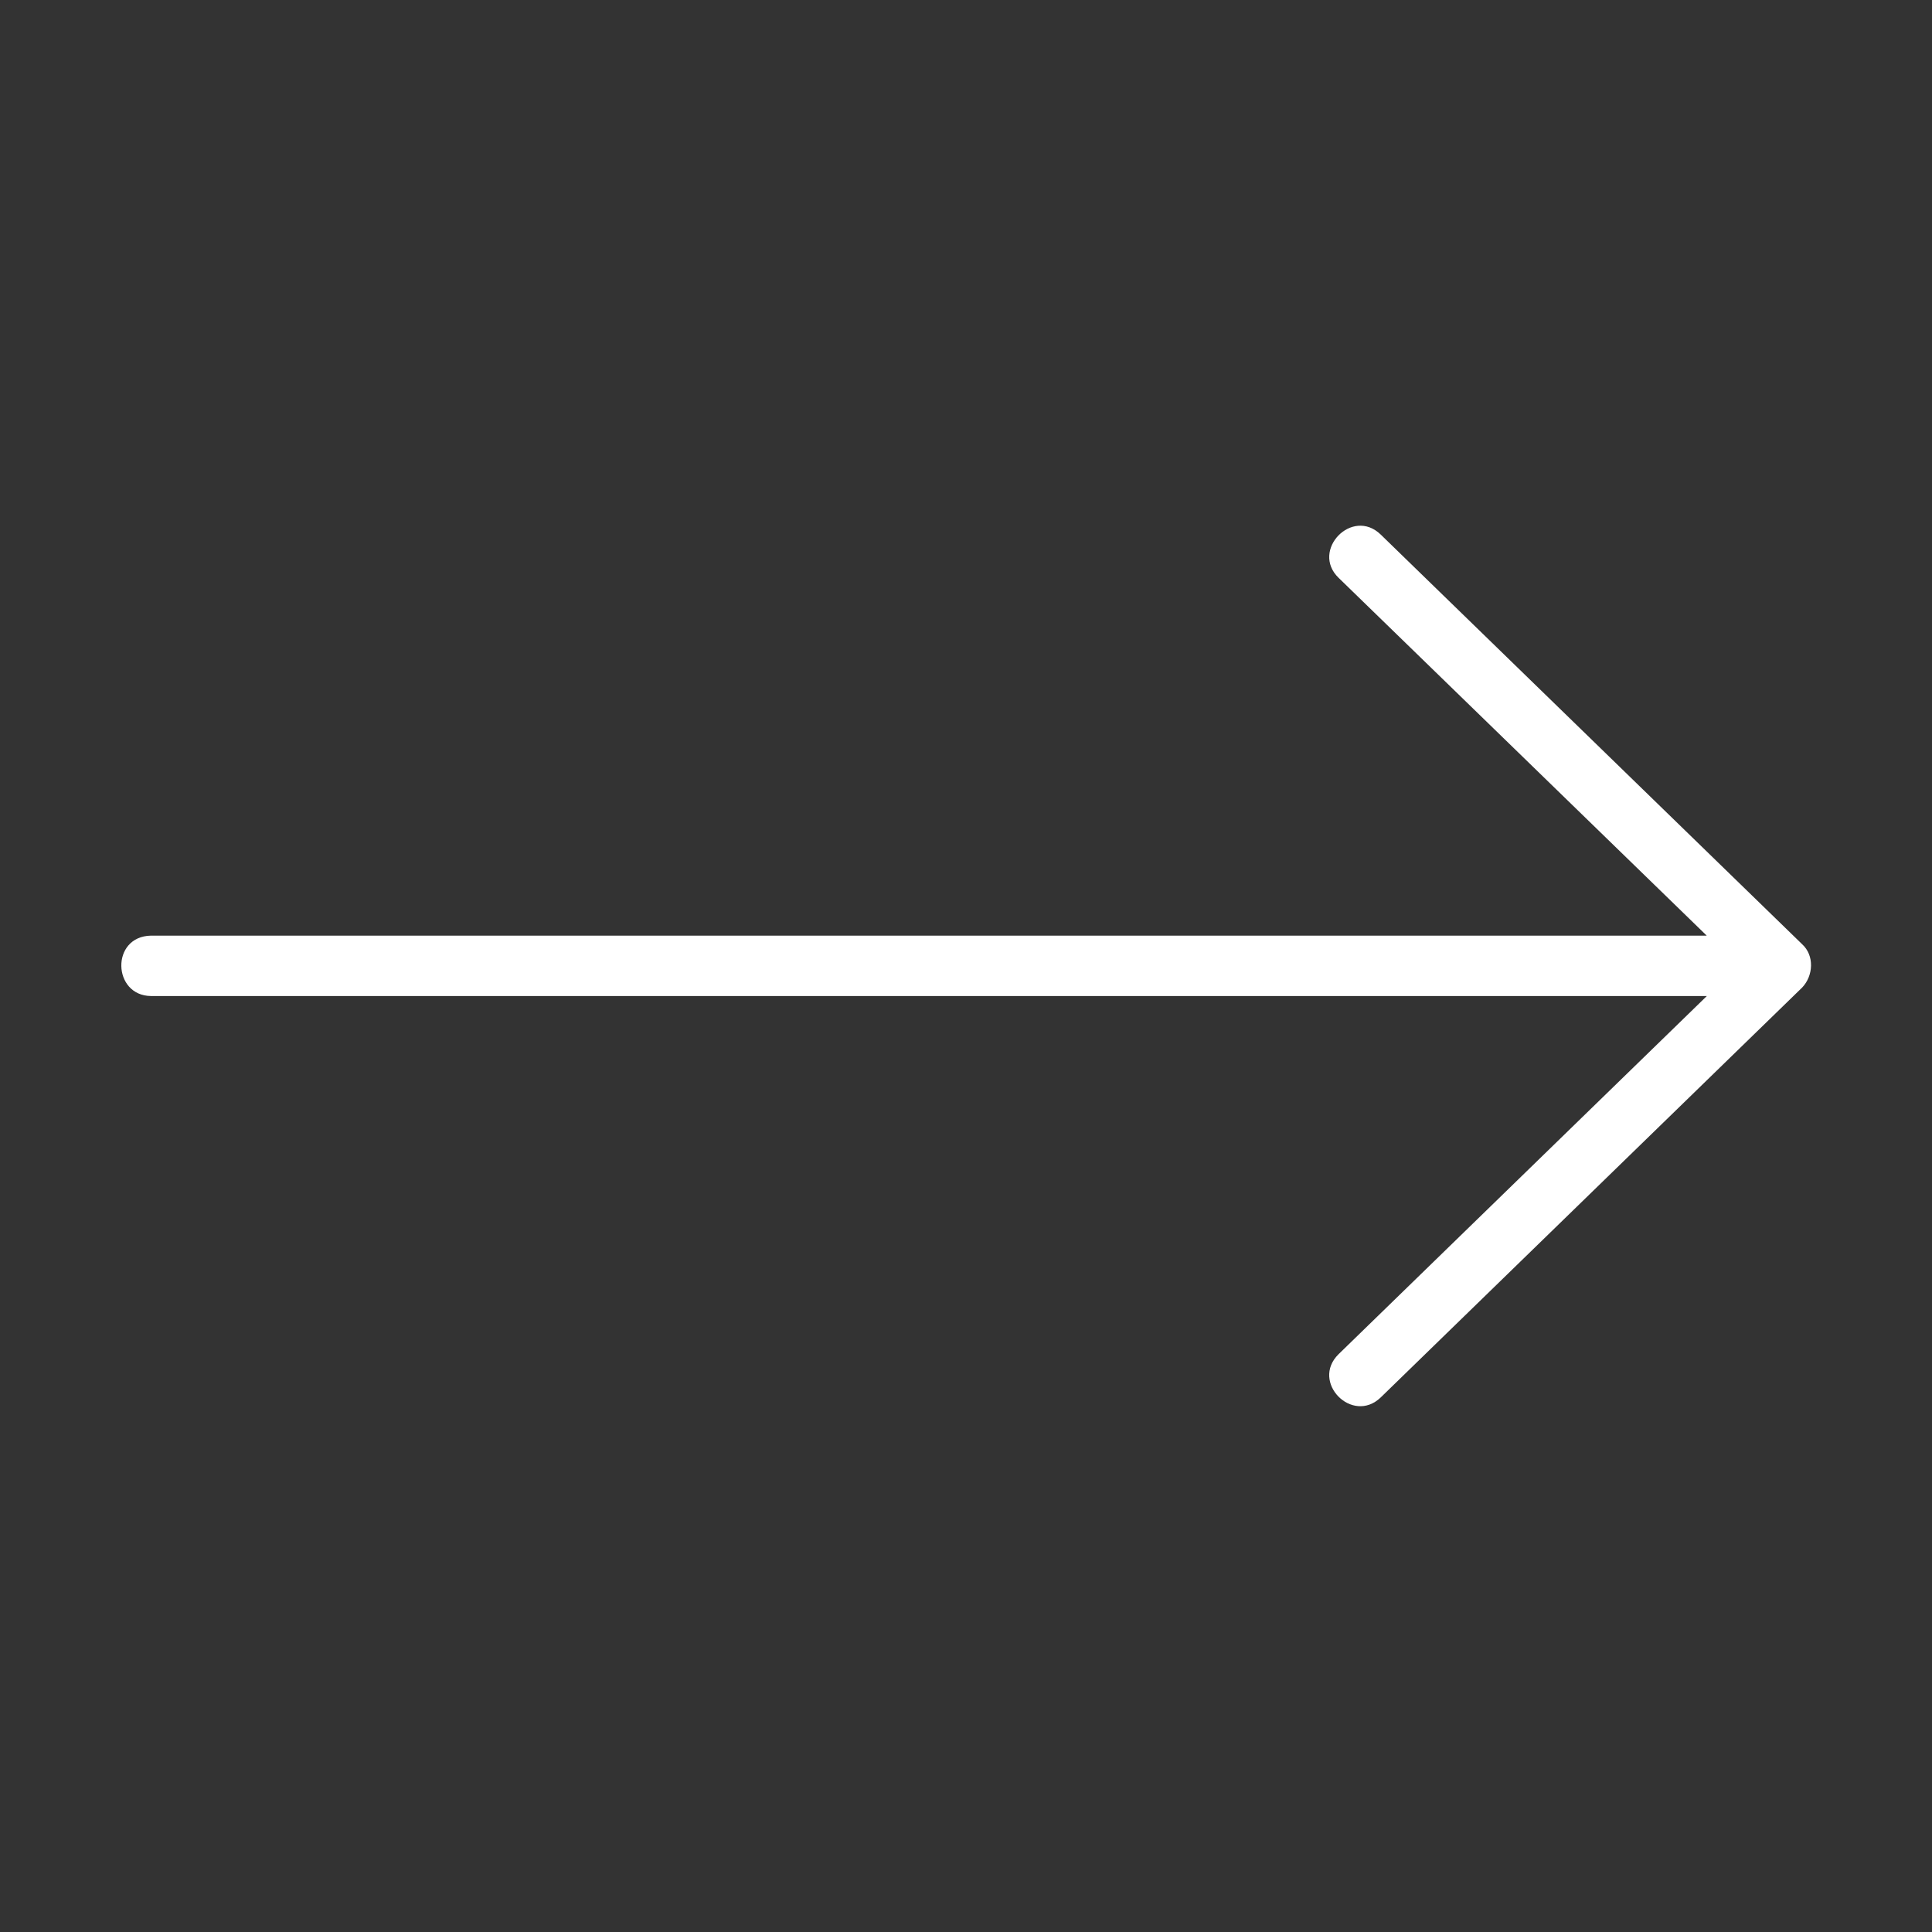 <svg xmlns="http://www.w3.org/2000/svg" width="35" height="35" viewBox="0 0 35 35" fill="none">
									  <rect x="0" y="0" width="35" height="35" fill="#333333" stroke="none"/>
									  <path d="M2.735 16.95H30.919L24.249 10.467C23.74 9.972 24.495 9.184 25.012 9.683L32.648 17.106C32.871 17.309 32.853 17.675 32.648 17.89L25.012 25.317C24.498 25.81 23.738 25.037 24.249 24.533L30.921 18.044H2.735C2.037 18.038 2.001 16.964 2.735 16.95Z" fill="white"></path>
									</svg>